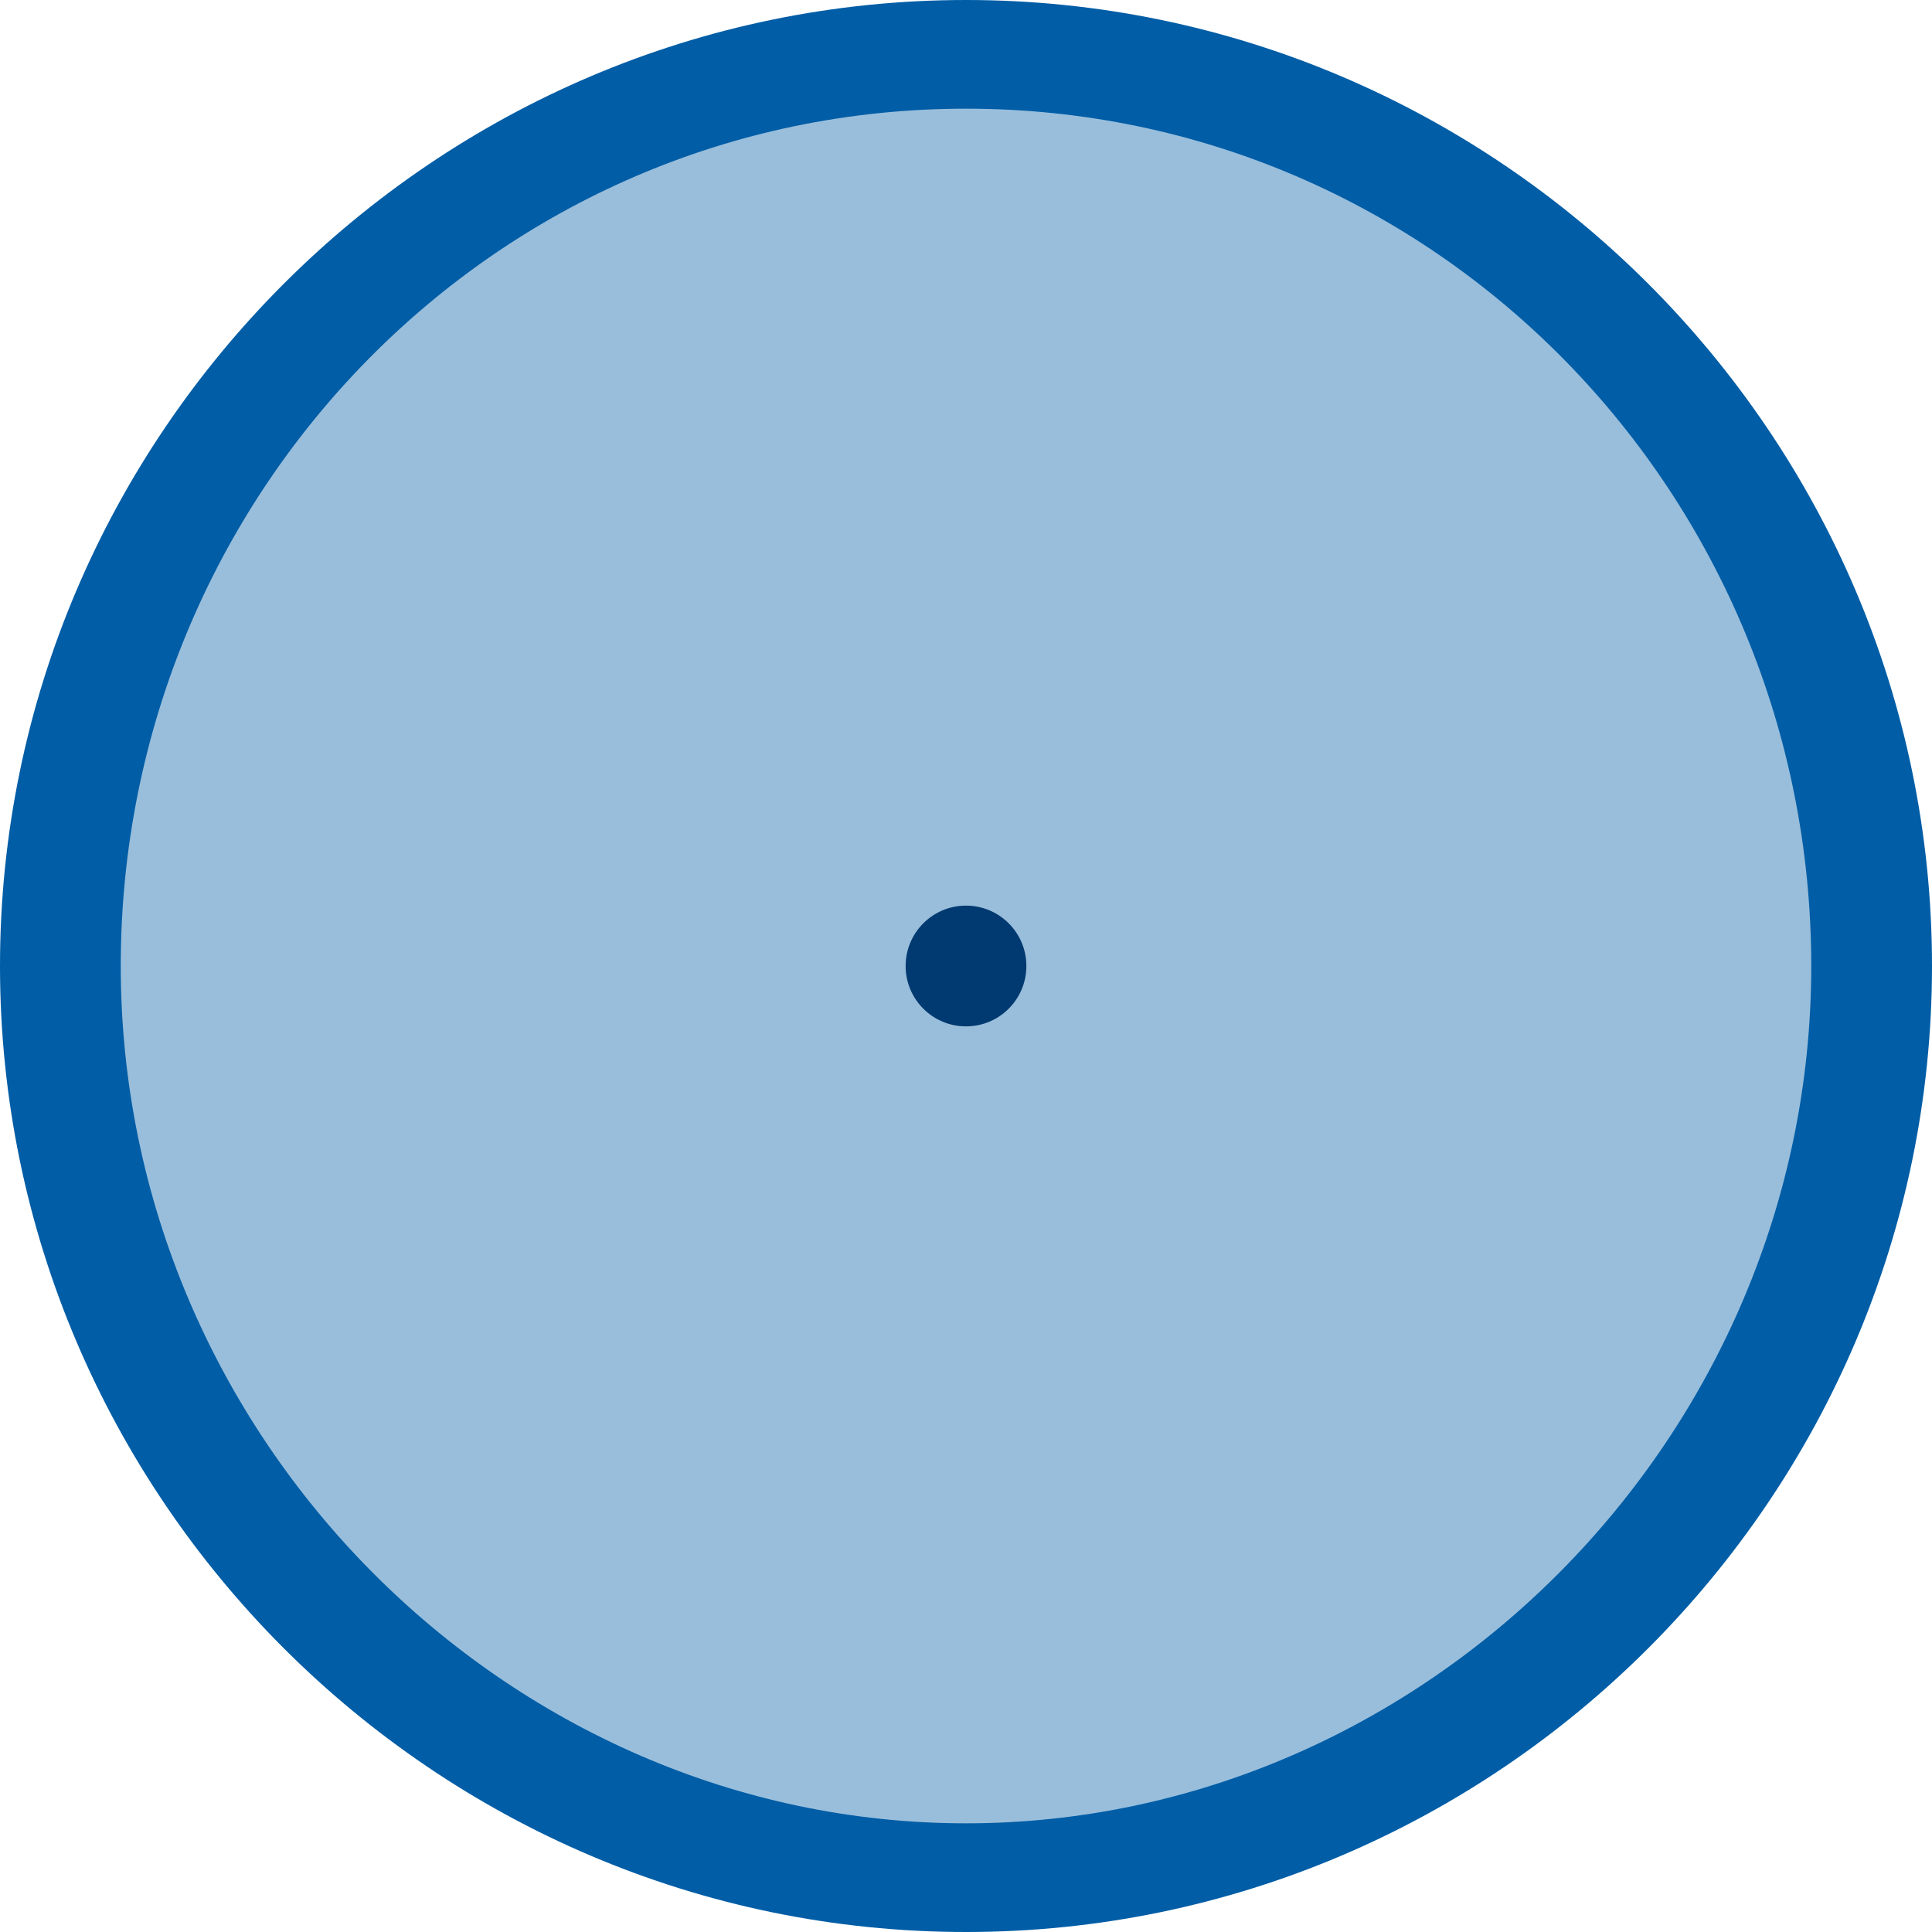 <?xml version="1.0" encoding="utf-8"?>
<!-- Generator: Adobe Illustrator 19.2.1, SVG Export Plug-In . SVG Version: 6.00 Build 0)  -->
<svg version="1.1" id="Layer_1" xmlns="http://www.w3.org/2000/svg" xmlns:xlink="http://www.w3.org/1999/xlink" x="0px" y="0px"
	 width="16px" height="16px" viewBox="0 0 16 16" style="enable-background:new 0 0 16 16;" xml:space="preserve">
<style type="text/css">
	.st0{fill:#005DA6;}
	.st1{opacity:0.4;}
	.st2{fill:#003A70;}
</style>
<g>
	<g>
		<g>
			<path class="st0" d="M8,16c-4.4,0-8-3.6-8-8s3.6-8,8-8c4.4,0,8,3.6,8,8S12.4,16,8,16z M8,0.9C4.1,0.9,1,4.1,1,8
				c0,3.9,3.2,7.1,7,7.1s7-3.2,7-7.1C15,4.1,11.9,0.9,8,0.9z"/>
		</g>
	</g>
	<g>
		<g class="st1">
			<g>
				<ellipse class="st0" cx="8" cy="8" rx="7.5" ry="7.5"/>
			</g>
		</g>
		<circle class="st2" cx="8" cy="8" r="0.5"/>
	</g>
</g>
</svg>
